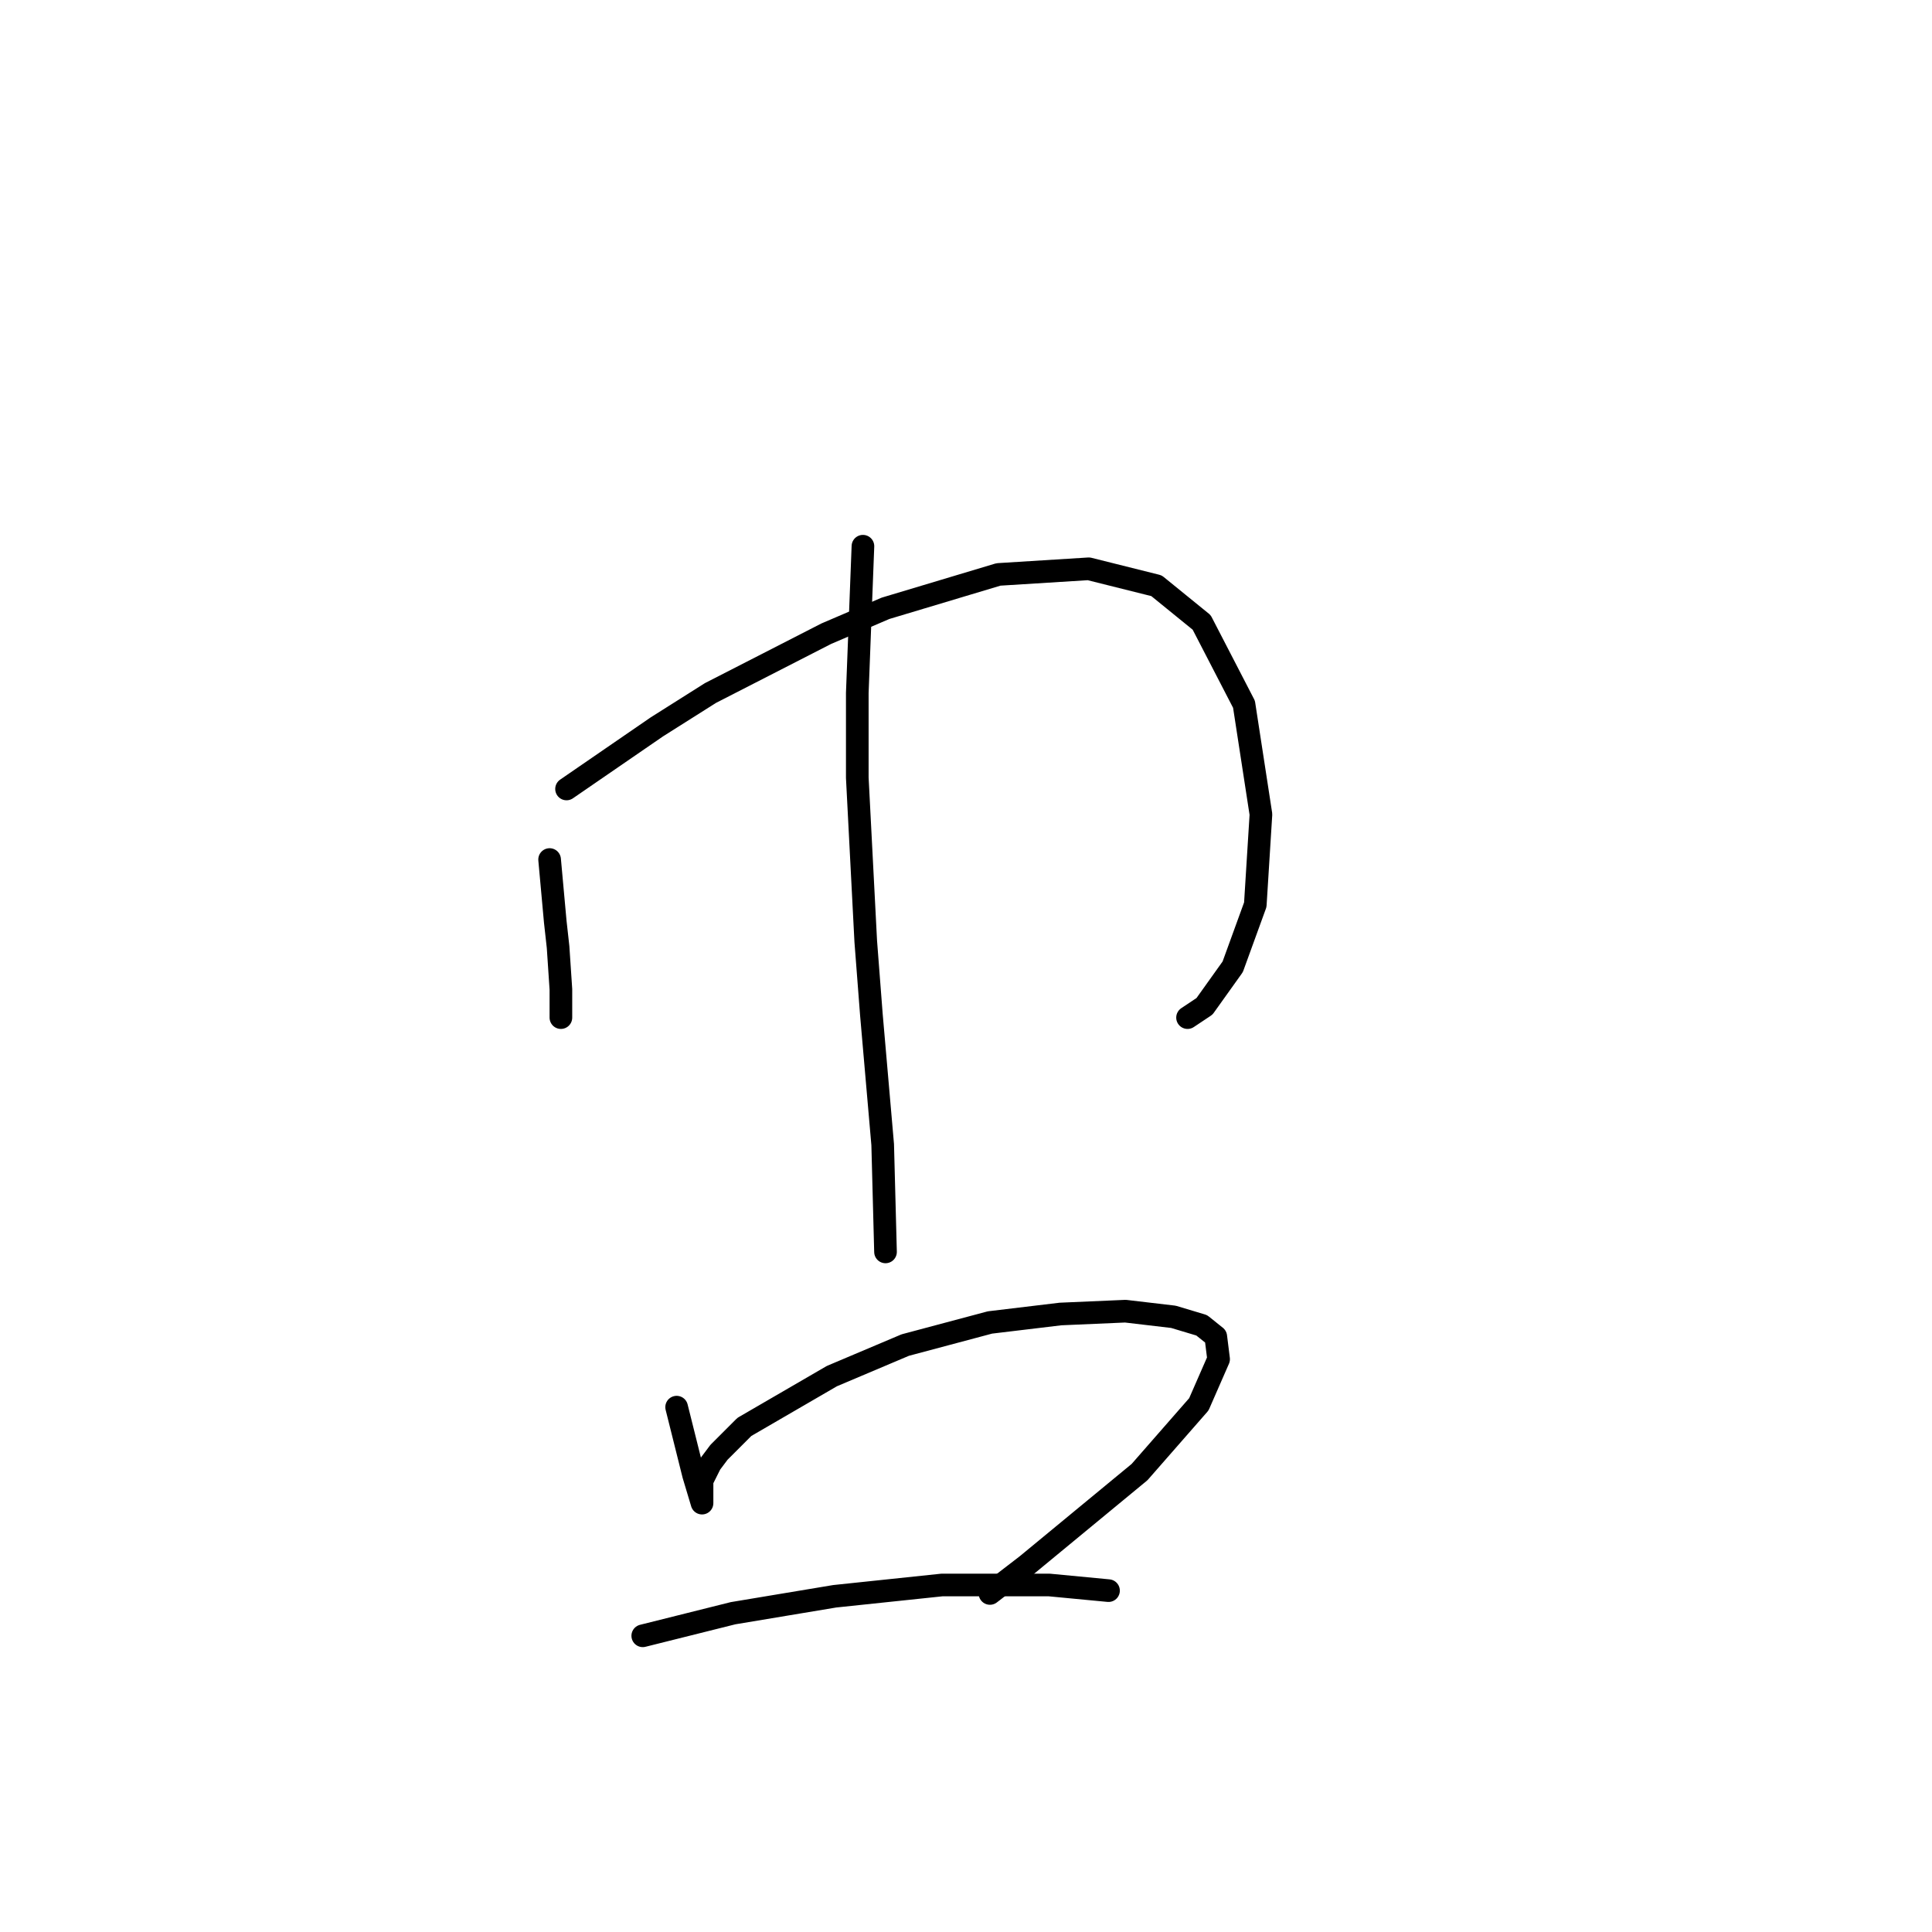 <?xml version="1.0" standalone="no"?>
    <svg width="256" height="256" xmlns="http://www.w3.org/2000/svg" version="1.1">
    <polyline stroke="black" stroke-width="3" stroke-linecap="round" fill="transparent" stroke-linejoin="round" points="72.826 113.893 73.2 118.008 73.574 122.122 73.948 125.488 74.322 131.099 74.322 132.969 74.322 134.839 74.322 134.839 " />
        <polyline stroke="black" stroke-width="3" stroke-linecap="round" fill="transparent" stroke-linejoin="round" points="75.07 104.542 81.054 100.428 87.039 96.314 94.145 91.825 109.48 83.971 117.335 80.605 132.296 76.116 144.265 75.368 153.242 77.612 159.227 82.475 164.837 93.322 167.081 107.909 166.333 119.878 163.341 128.106 159.601 133.343 157.356 134.839 157.356 134.839 " />
        <polyline stroke="black" stroke-width="3" stroke-linecap="round" fill="transparent" stroke-linejoin="round" points="114.343 72.376 113.969 82.101 113.595 91.825 113.595 103.046 114.717 124.74 115.465 134.465 116.961 151.67 117.335 165.884 117.335 165.884 " />
        <polyline stroke="black" stroke-width="3" stroke-linecap="round" fill="transparent" stroke-linejoin="round" points="89.657 186.455 90.779 190.944 91.901 195.432 93.023 199.172 93.023 197.676 93.023 196.18 94.145 193.936 95.267 192.44 98.634 189.073 110.229 182.341 119.953 178.227 131.174 175.234 140.525 174.112 149.128 173.738 155.486 174.486 159.227 175.608 161.097 177.104 161.471 180.097 158.853 186.081 150.998 195.058 136.037 207.401 131.174 211.141 131.174 211.141 " />
        <polyline stroke="black" stroke-width="3" stroke-linecap="round" fill="transparent" stroke-linejoin="round" points="85.169 216.752 91.153 215.256 97.137 213.759 103.87 212.637 110.603 211.515 124.816 210.019 131.922 210.019 139.029 210.019 146.884 210.767 146.884 210.767 " />
        </svg>